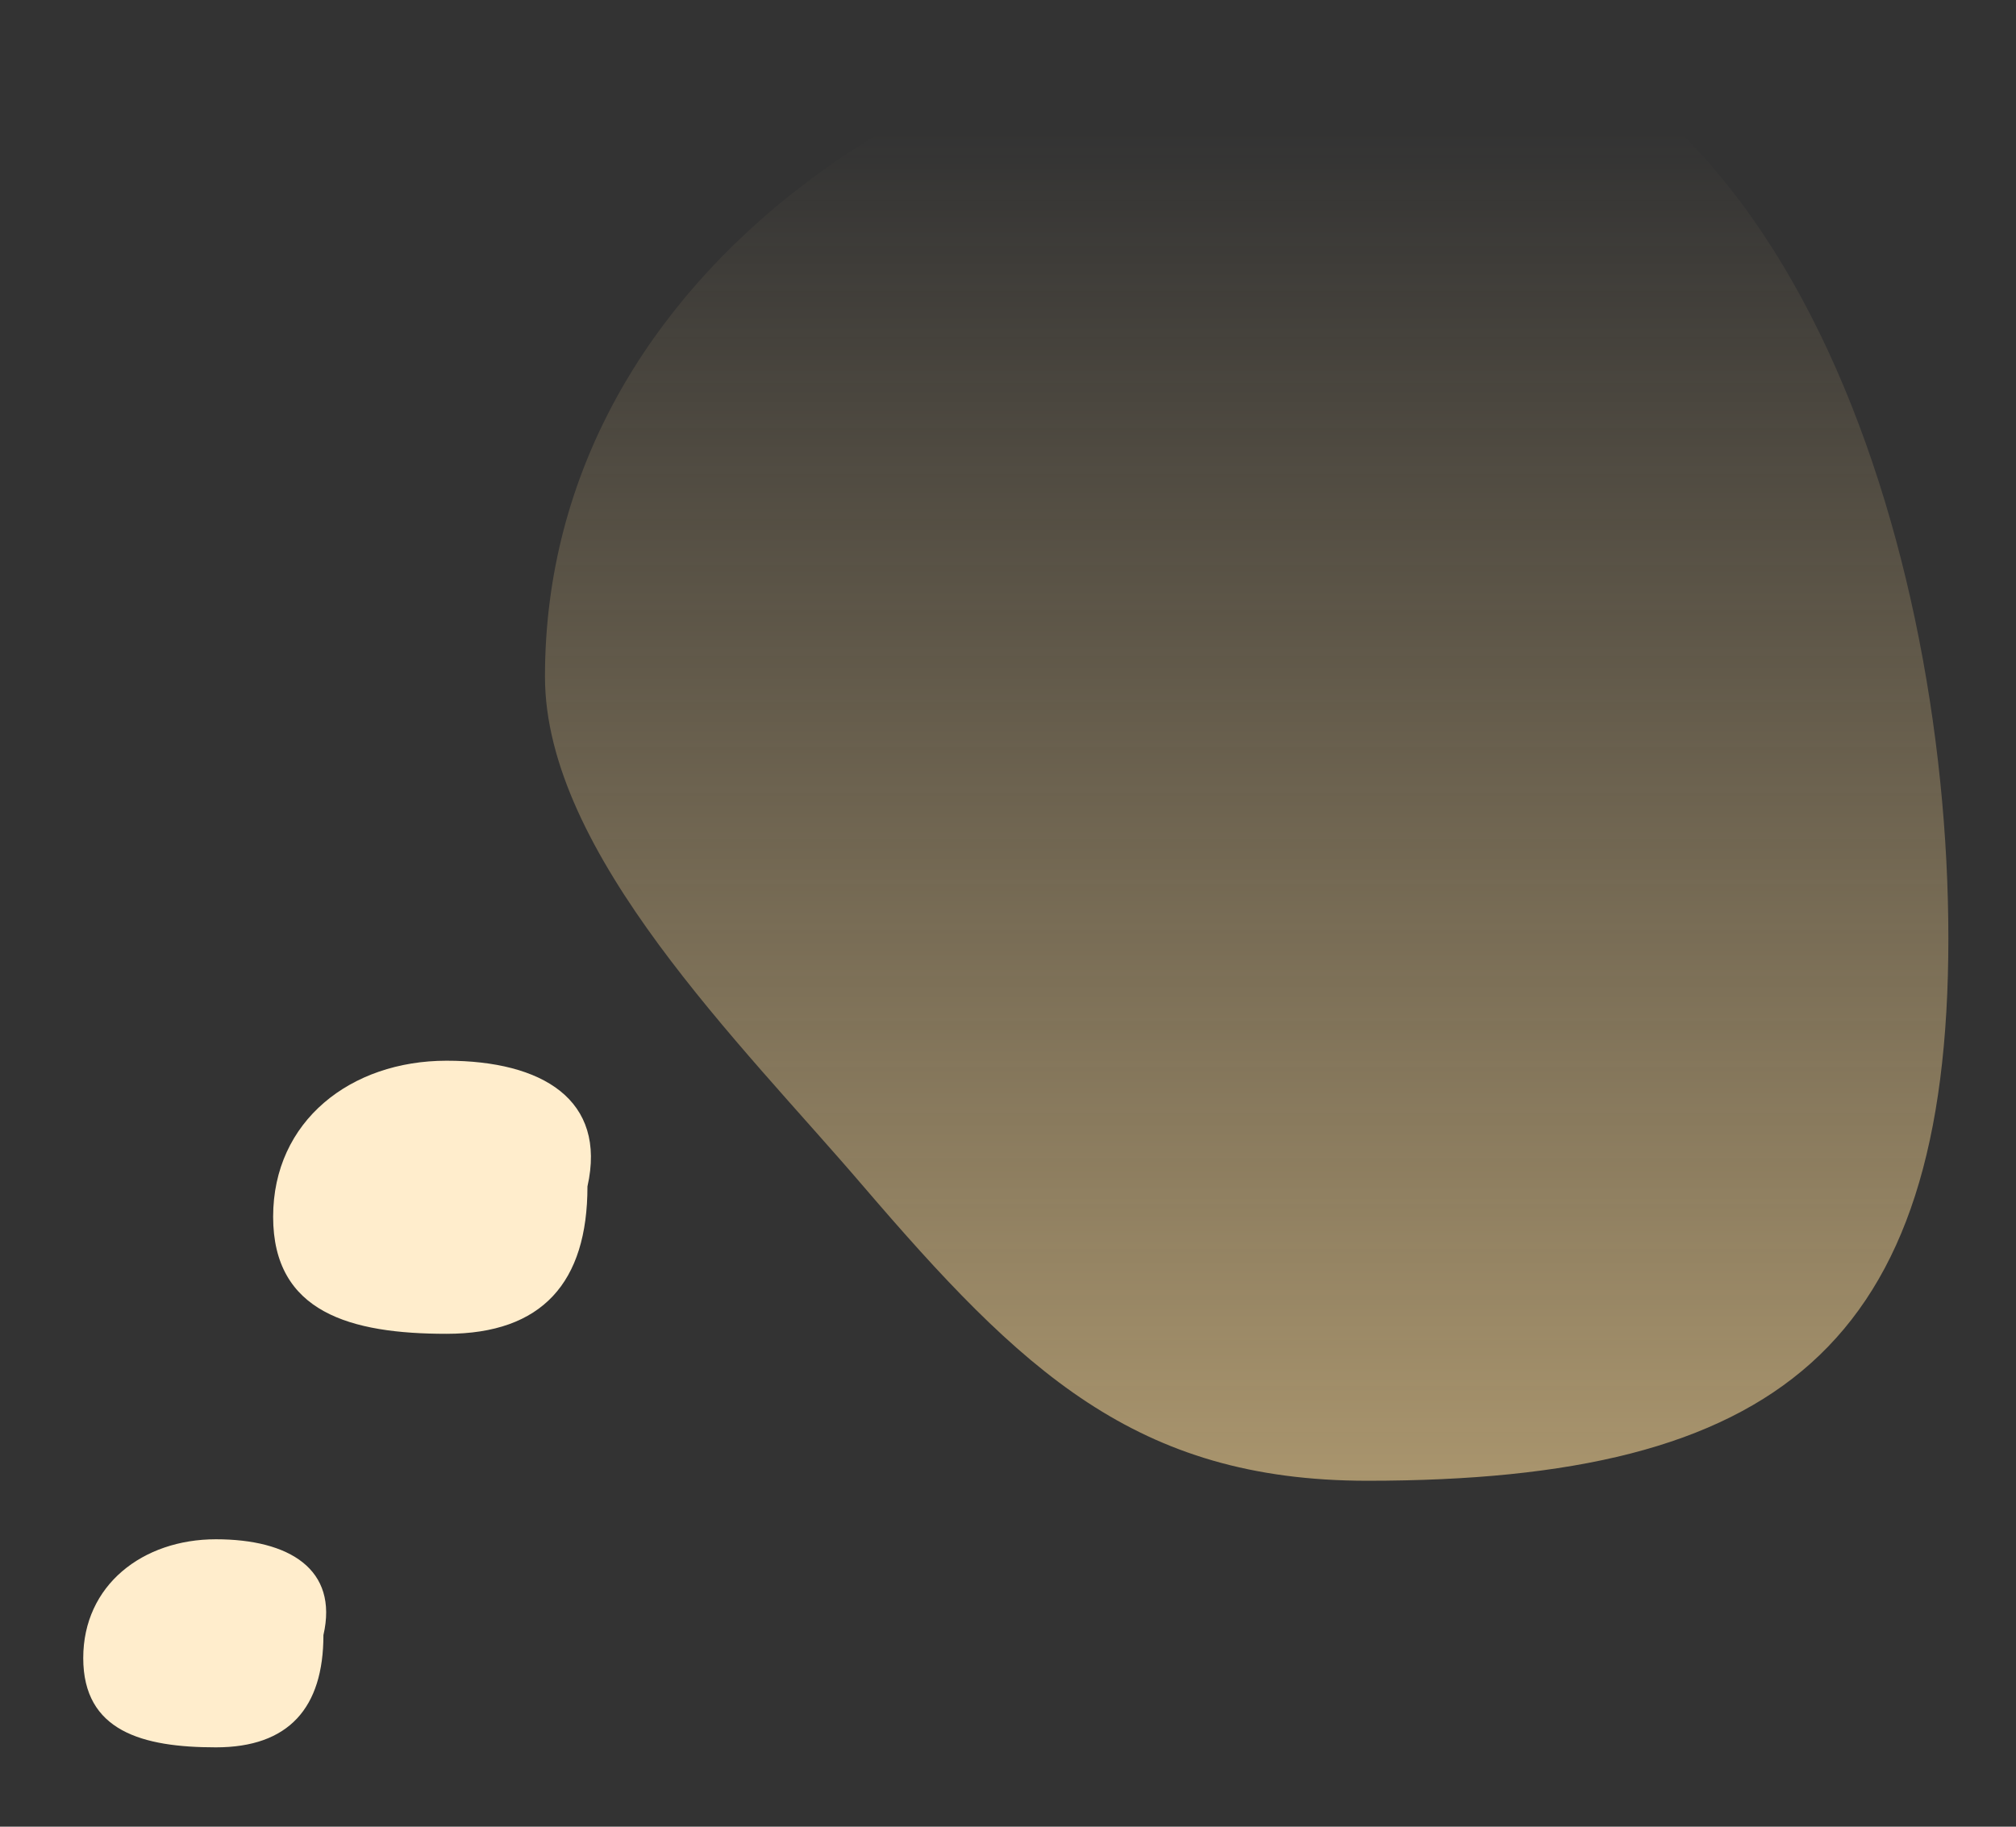 <?xml version="1.0" encoding="utf-8"?>
<!-- Generator: Adobe Illustrator 24.1.2, SVG Export Plug-In . SVG Version: 6.00 Build 0)  -->
<svg version="1.1" id="Слой_1" xmlns="http://www.w3.org/2000/svg" xmlns:xlink="http://www.w3.org/1999/xlink" x="0px" y="0px"
	 viewBox="0 0 465 421.4" style="enable-background:new 0 0 465 421.4;" xml:space="preserve">
<rect x="0" y="0" width="465" height="421.4" fill="#333333" stroke="none"/>
<style type="text/css">
	.st0{fill:#FFEDCC;}
	.st1{fill:url(#SVGID_1_);}
</style>
<path class="st0" d="M74.6,377.2c0,16.8-8,25.9-24.8,25.9c-16.9,0-30.6-3.7-30.6-20.6c0-16.8,13.7-27.4,30.6-27.4
	C66.7,355.1,78.1,362,74.6,377.2z"/>
<path class="st0" d="M135.5,273.7c0,22.1-10.4,34-32.5,34c-22.1,0-40-4.9-40-27s17.9-36,40-36C125.1,244.7,140,253.7,135.5,273.7z"
	/>
<linearGradient id="SVGID_1_" gradientUnits="userSpaceOnUse" x1="287.566" y1="4.391" x2="287.566" y2="346" gradientTransform="matrix(1 0 0 -1 0 346)">
	<stop  offset="0" style="stop-color:#FEDB97;stop-opacity:0.58"/>
	<stop  offset="0.911" style="stop-color:#FEDB97;stop-opacity:0"/>
</linearGradient>
<path class="st1" d="M449.4,216.5c0-94.3-39.8-216.5-134-216.5S125.7,61.8,125.7,156.1c0,40.7,45.4,84.8,73.2,117.3
	c36.6,42.7,63,68.2,116.5,68.2C409.7,341.6,449.4,310.8,449.4,216.5z"/>
</svg>
